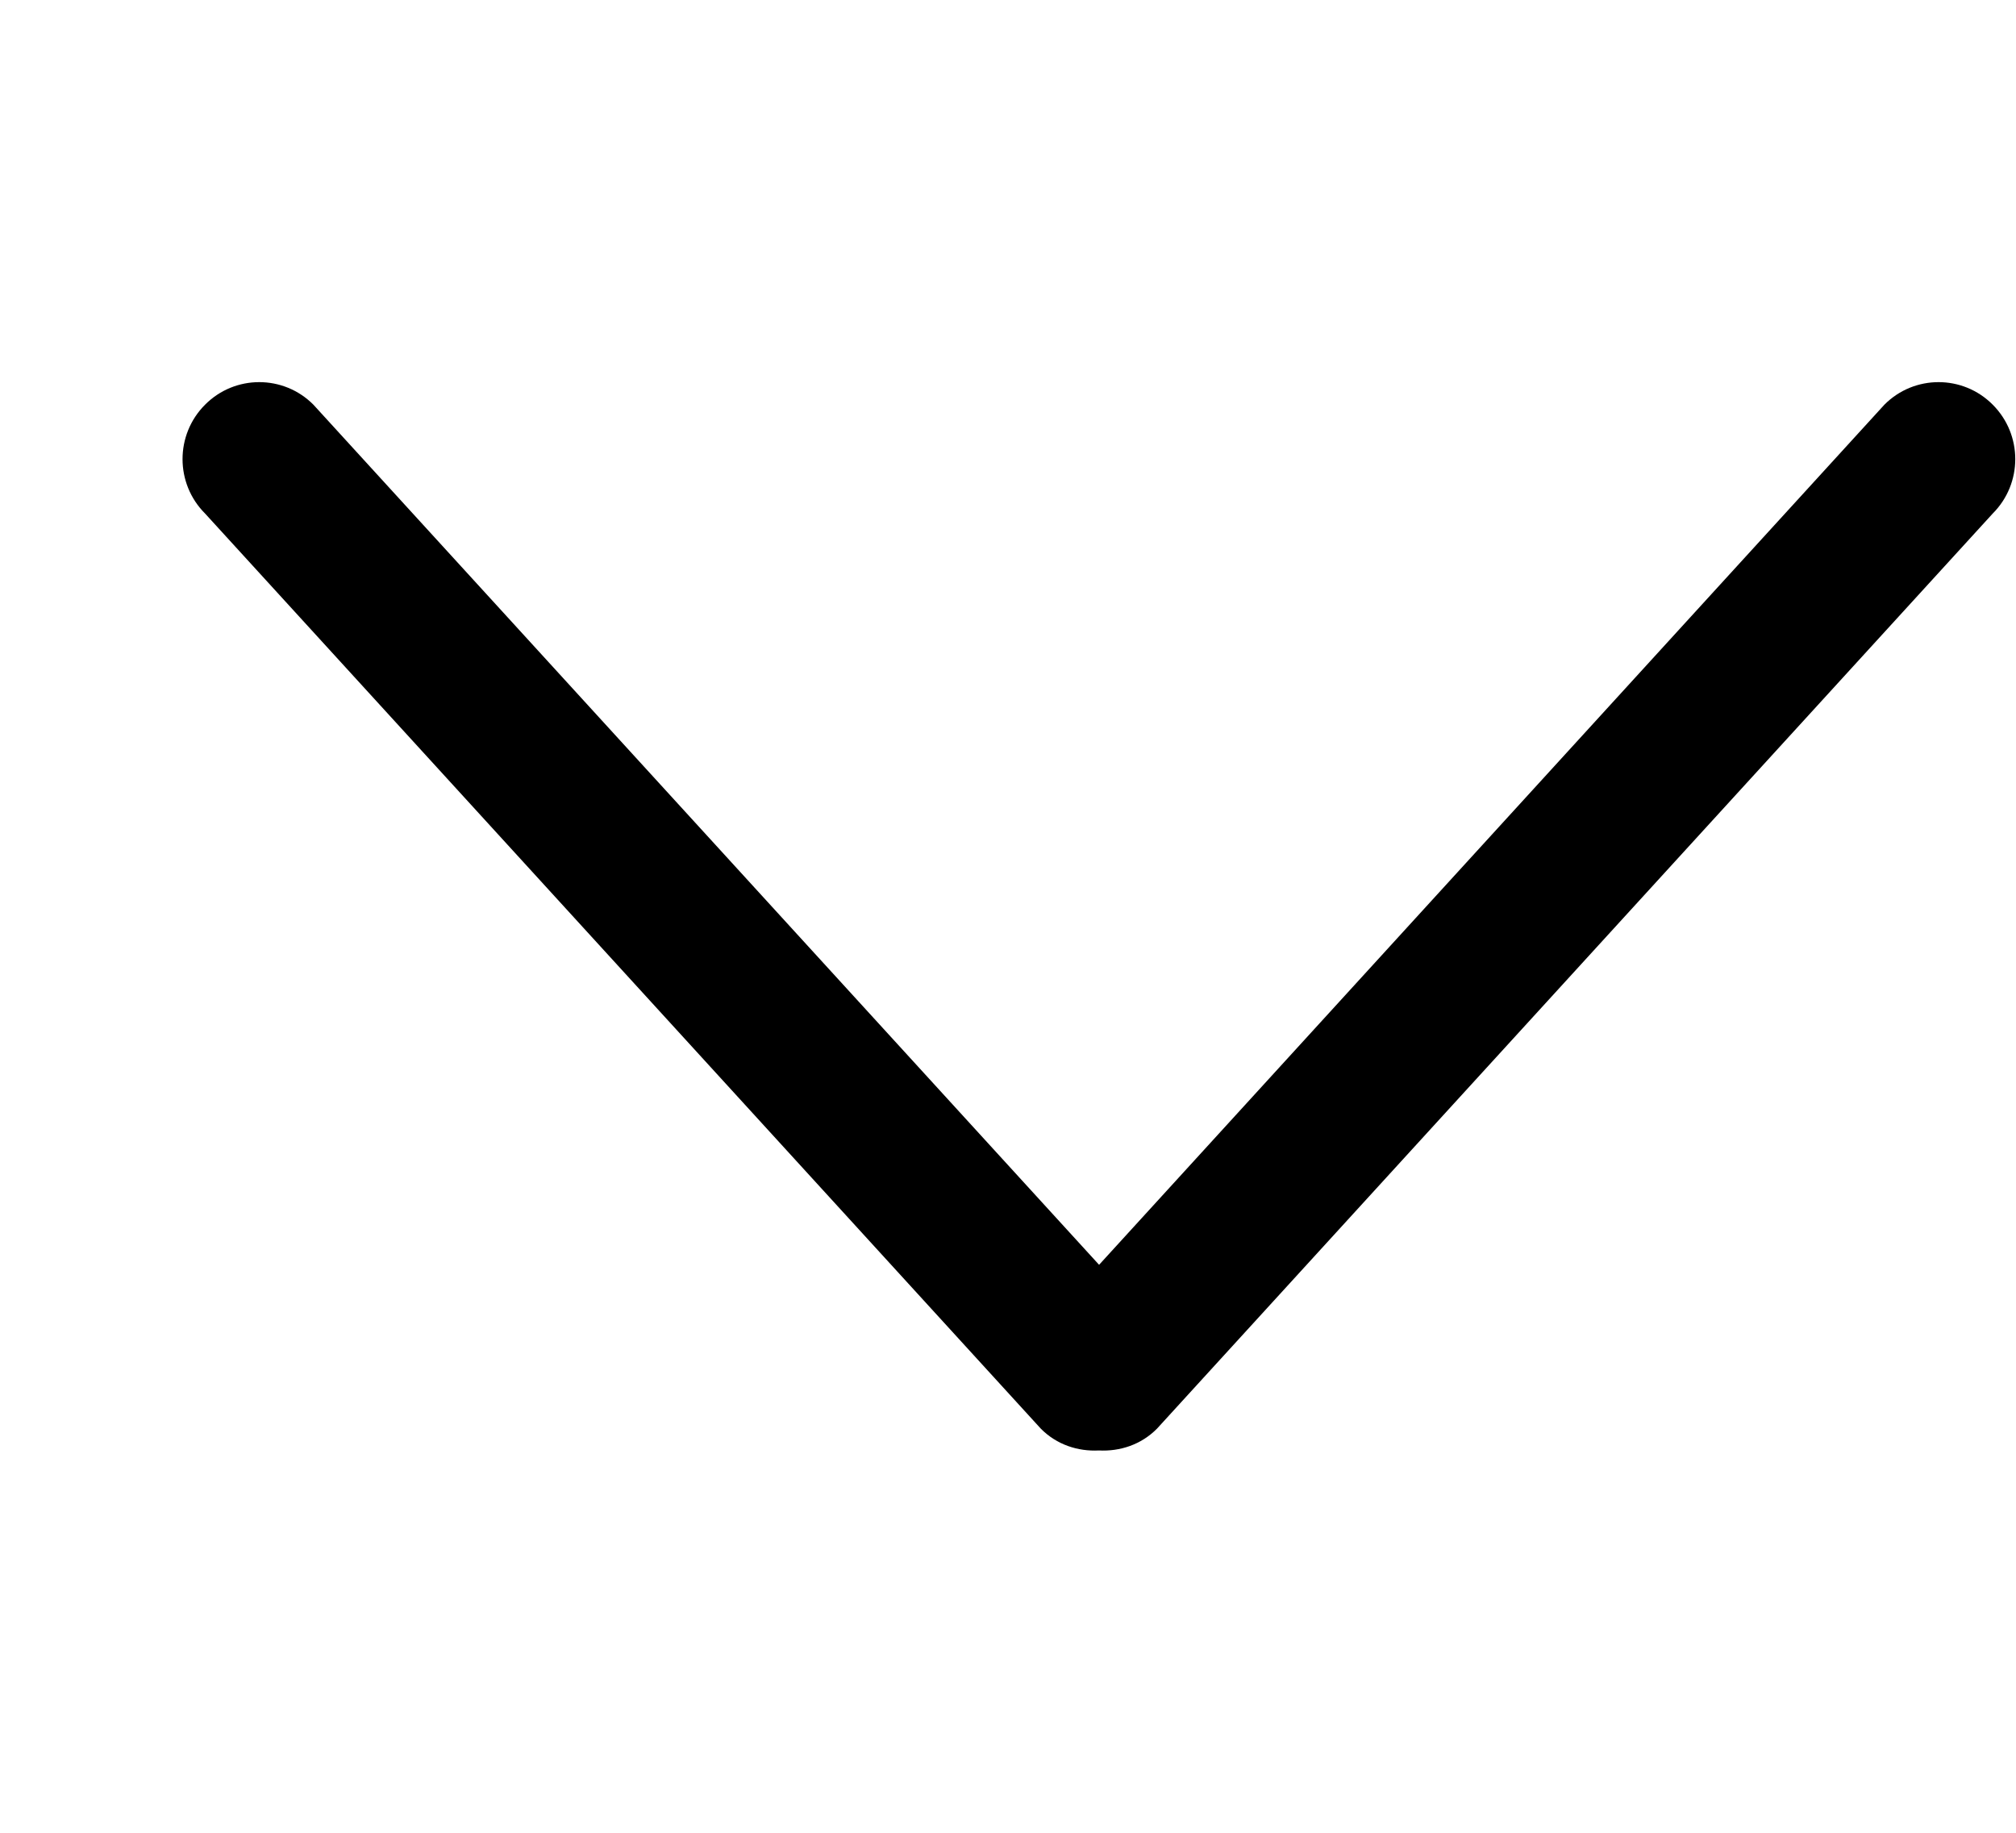 <svg width="11" height="10" viewBox="0 0 11 10" fill="none" xmlns="http://www.w3.org/2000/svg">
<g clip-path="url(#clip0_111_165927)">
<path d="M5.997 6.901L1.71 2.208C1.547 2.044 1.282 2.044 1.119 2.208C0.955 2.372 0.955 2.638 1.119 2.802L5.679 7.795C5.766 7.883 5.882 7.92 5.996 7.914C6.11 7.92 6.226 7.883 6.313 7.795L10.873 2.802C11.037 2.638 11.037 2.372 10.873 2.208C10.71 2.044 10.445 2.044 10.282 2.208L5.997 6.901Z" fill="black"/>
</g>
<defs>
<clipPath id="clip0_111_165927">
<rect width="10" height="10" fill="white" transform="matrix(0 -1 1 0 0.996 10)"/>
</clipPath>
</defs>
</svg>
